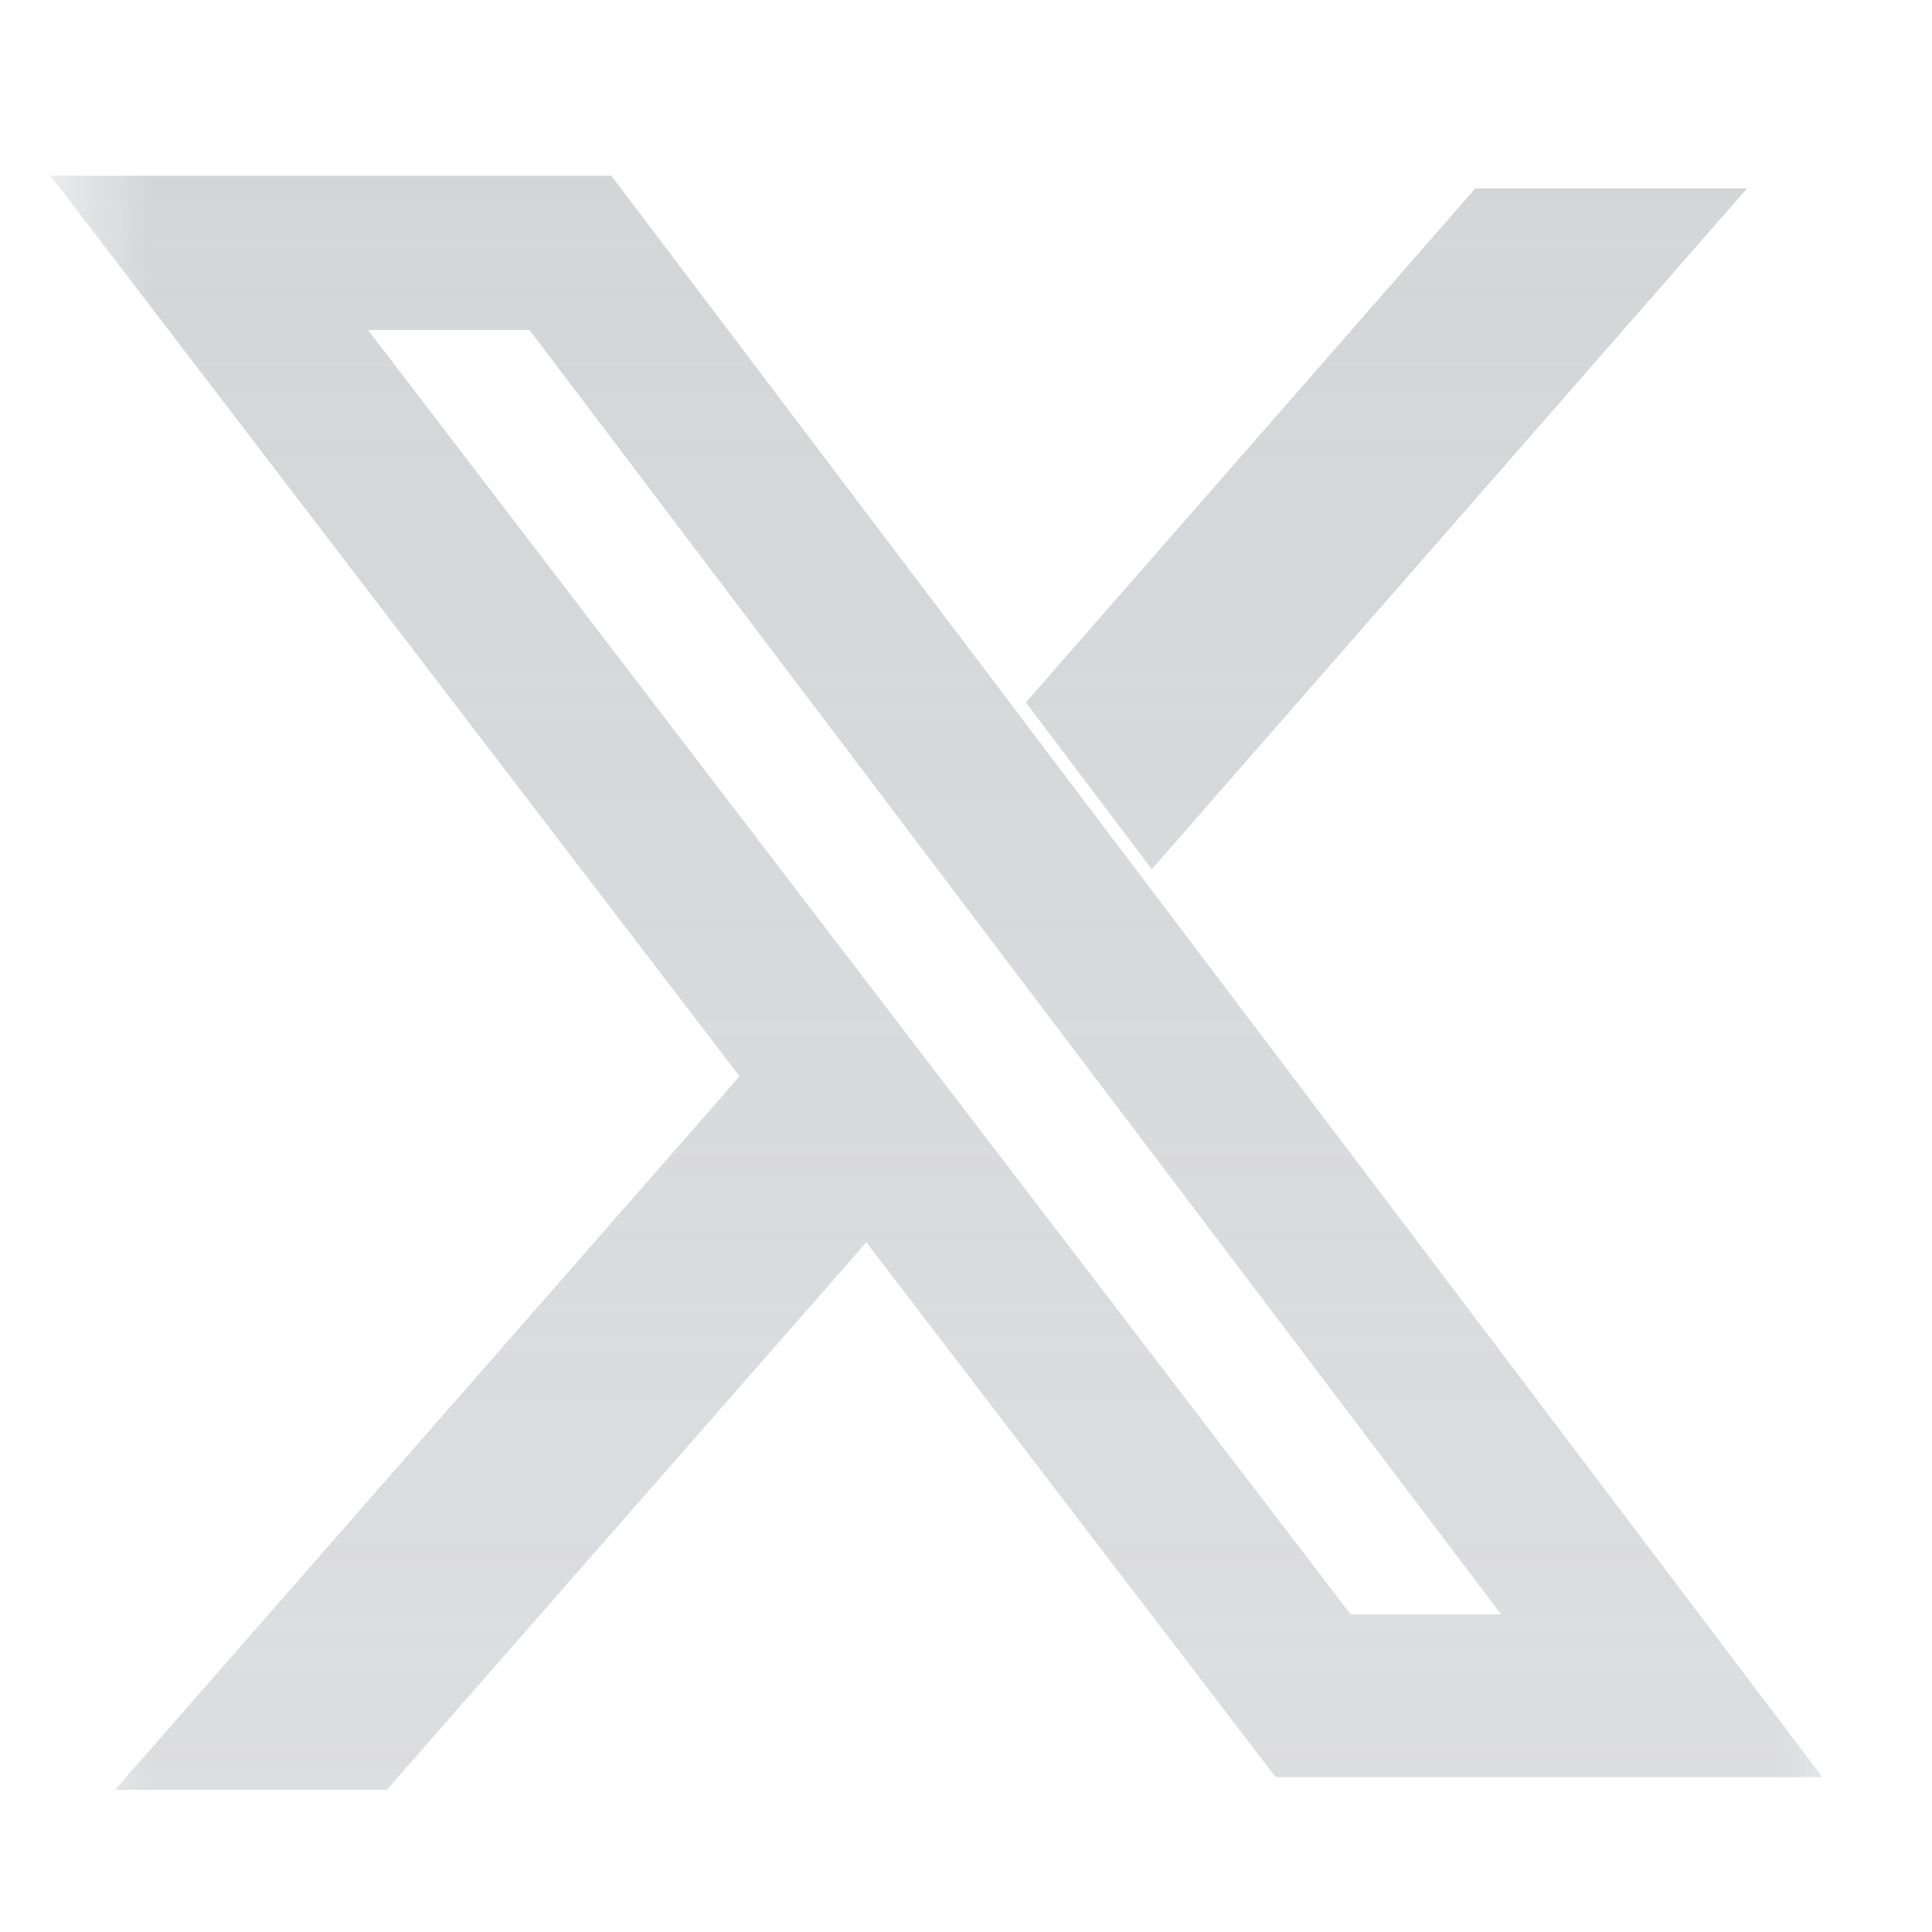 <svg xmlns="http://www.w3.org/2000/svg" width="19" height="19" viewBox="0 0 19 19" fill="none">
  <g opacity="0.8">
    <mask id="mask0_541_3863" style="mask-type:luminance" maskUnits="userSpaceOnUse" x="0" y="0" width="19" height="19">
      <path d="M0.5 0.728H18.5V18.727H0.5V0.728Z" fill="white"/>
    </mask>
    <g mask="url(#mask0_541_3863)">
      <path fill-rule="evenodd" clip-rule="evenodd" d="M12.545 17.477H17.922L6.012 1.728H0.497L7.273 10.585L1.131 17.602H3.804L8.52 12.217L12.545 17.477ZM14.763 15.877H13.283L3.618 3.244H5.207L14.763 15.877ZM10.089 6.908L14.509 1.853H17.181L11.327 8.548L10.089 6.908Z" fill="url(#paint0_linear_541_3863)"/>
    </g>
  </g>
  <defs>
    <linearGradient id="paint0_linear_541_3863" x1="9.499" y1="1.853" x2="9.499" y2="17.602" gradientUnits="userSpaceOnUse">
      <stop stop-color="#C9CBCF"/>
      <stop offset="1" stop-color="#C9CBCF" stop-opacity="0.8"/>
    </linearGradient>
  </defs>
</svg>